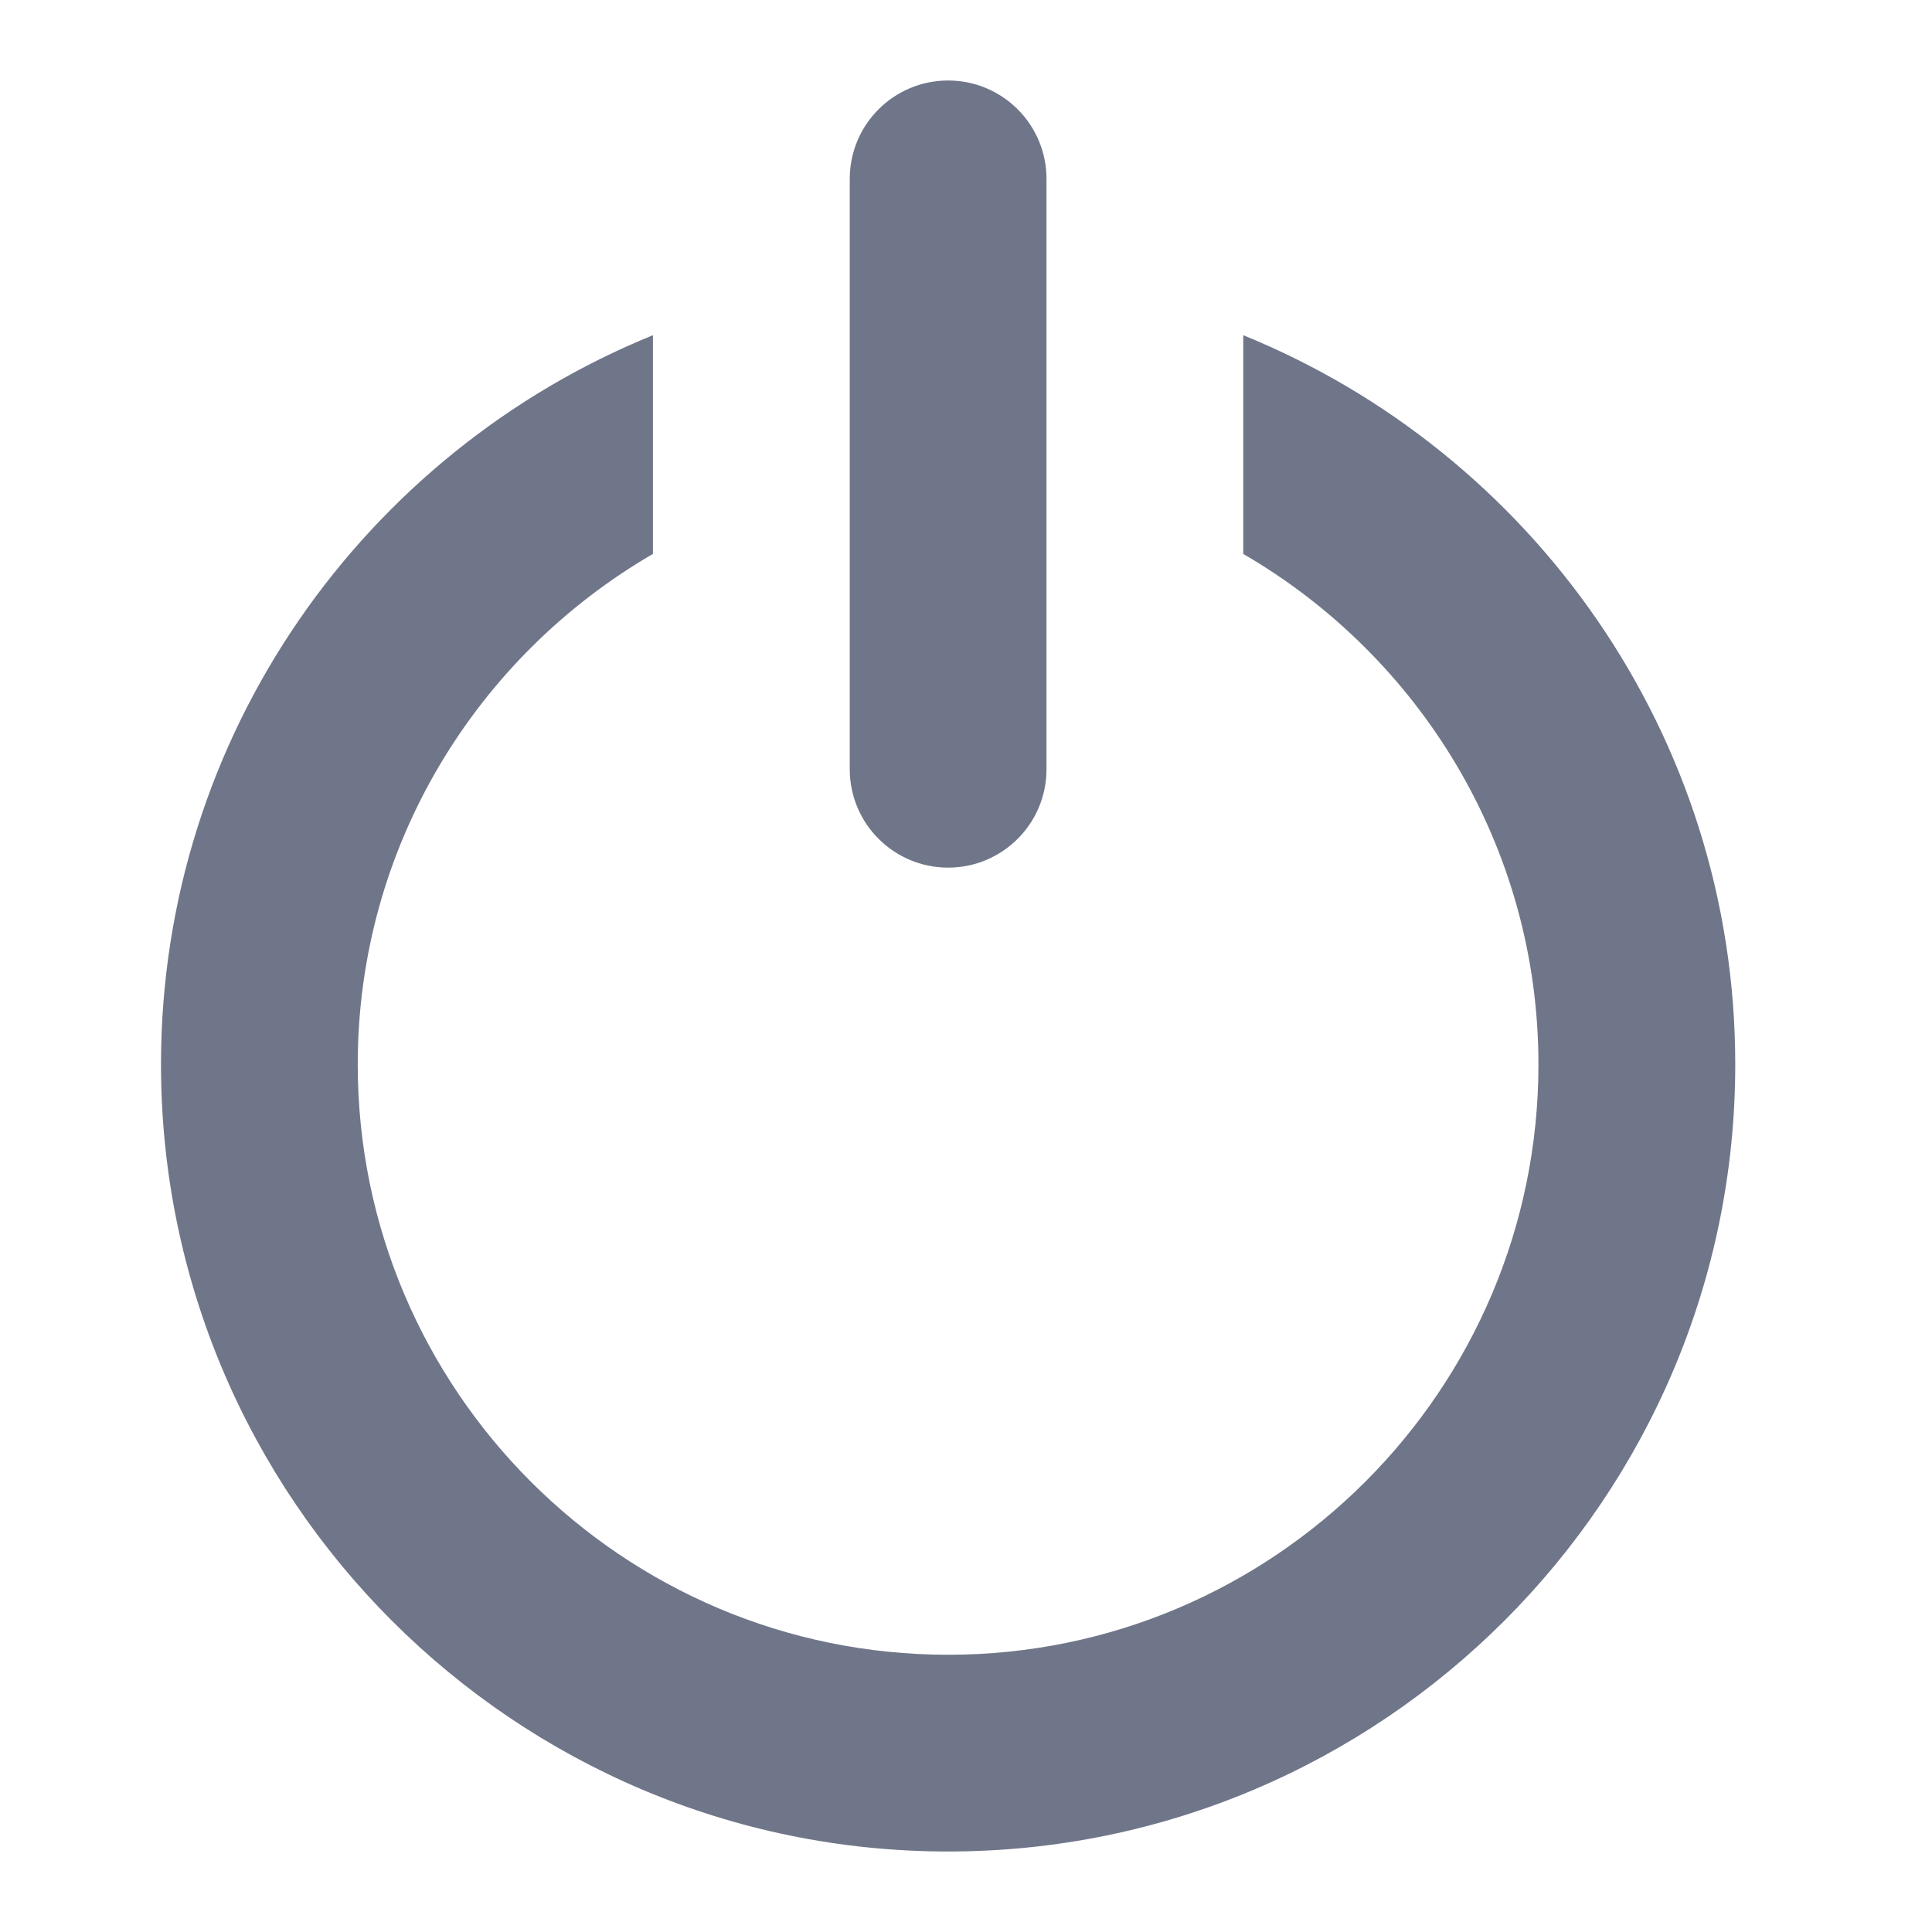 <svg width="24" height="24" viewBox="0 0 24 24" version="1.1" xmlns="http://www.w3.org/2000/svg" xmlns:xlink="http://www.w3.org/1999/xlink">
<title>logout</title>
<desc>Created using Figma</desc>
<g id="Canvas" transform="translate(29 61)">
<g id="logout">
<g id="logout">
<use xlink:href="#path0_fill" transform="translate(-27 -60)" fill="#707689"/>
</g>
</g>
</g>
<defs>
<path id="path0_fill" fill-rule="evenodd" d="M 11 1.222L 11 8.556C 11 9.231 10.453 9.778 9.778 9.778C 9.103 9.778 8.556 9.231 8.556 8.556L 8.556 1.222C 8.556 0.547 9.103 0 9.778 0C 10.453 0 11 0.547 11 1.222ZM 13.444 5.881L 13.444 3.164C 17.023 4.619 19.556 8.128 19.556 12.222C 19.556 17.613 15.169 22 9.778 22C 4.387 22 0 17.613 0 12.222C 0 8.128 2.532 4.619 6.111 3.164L 6.111 5.881C 3.922 7.152 2.444 9.515 2.444 12.222C 2.444 16.267 5.733 19.556 9.778 19.556C 13.822 19.556 17.111 16.267 17.111 12.222C 17.111 9.516 15.633 7.152 13.444 5.881Z"/>
</defs>
</svg>
